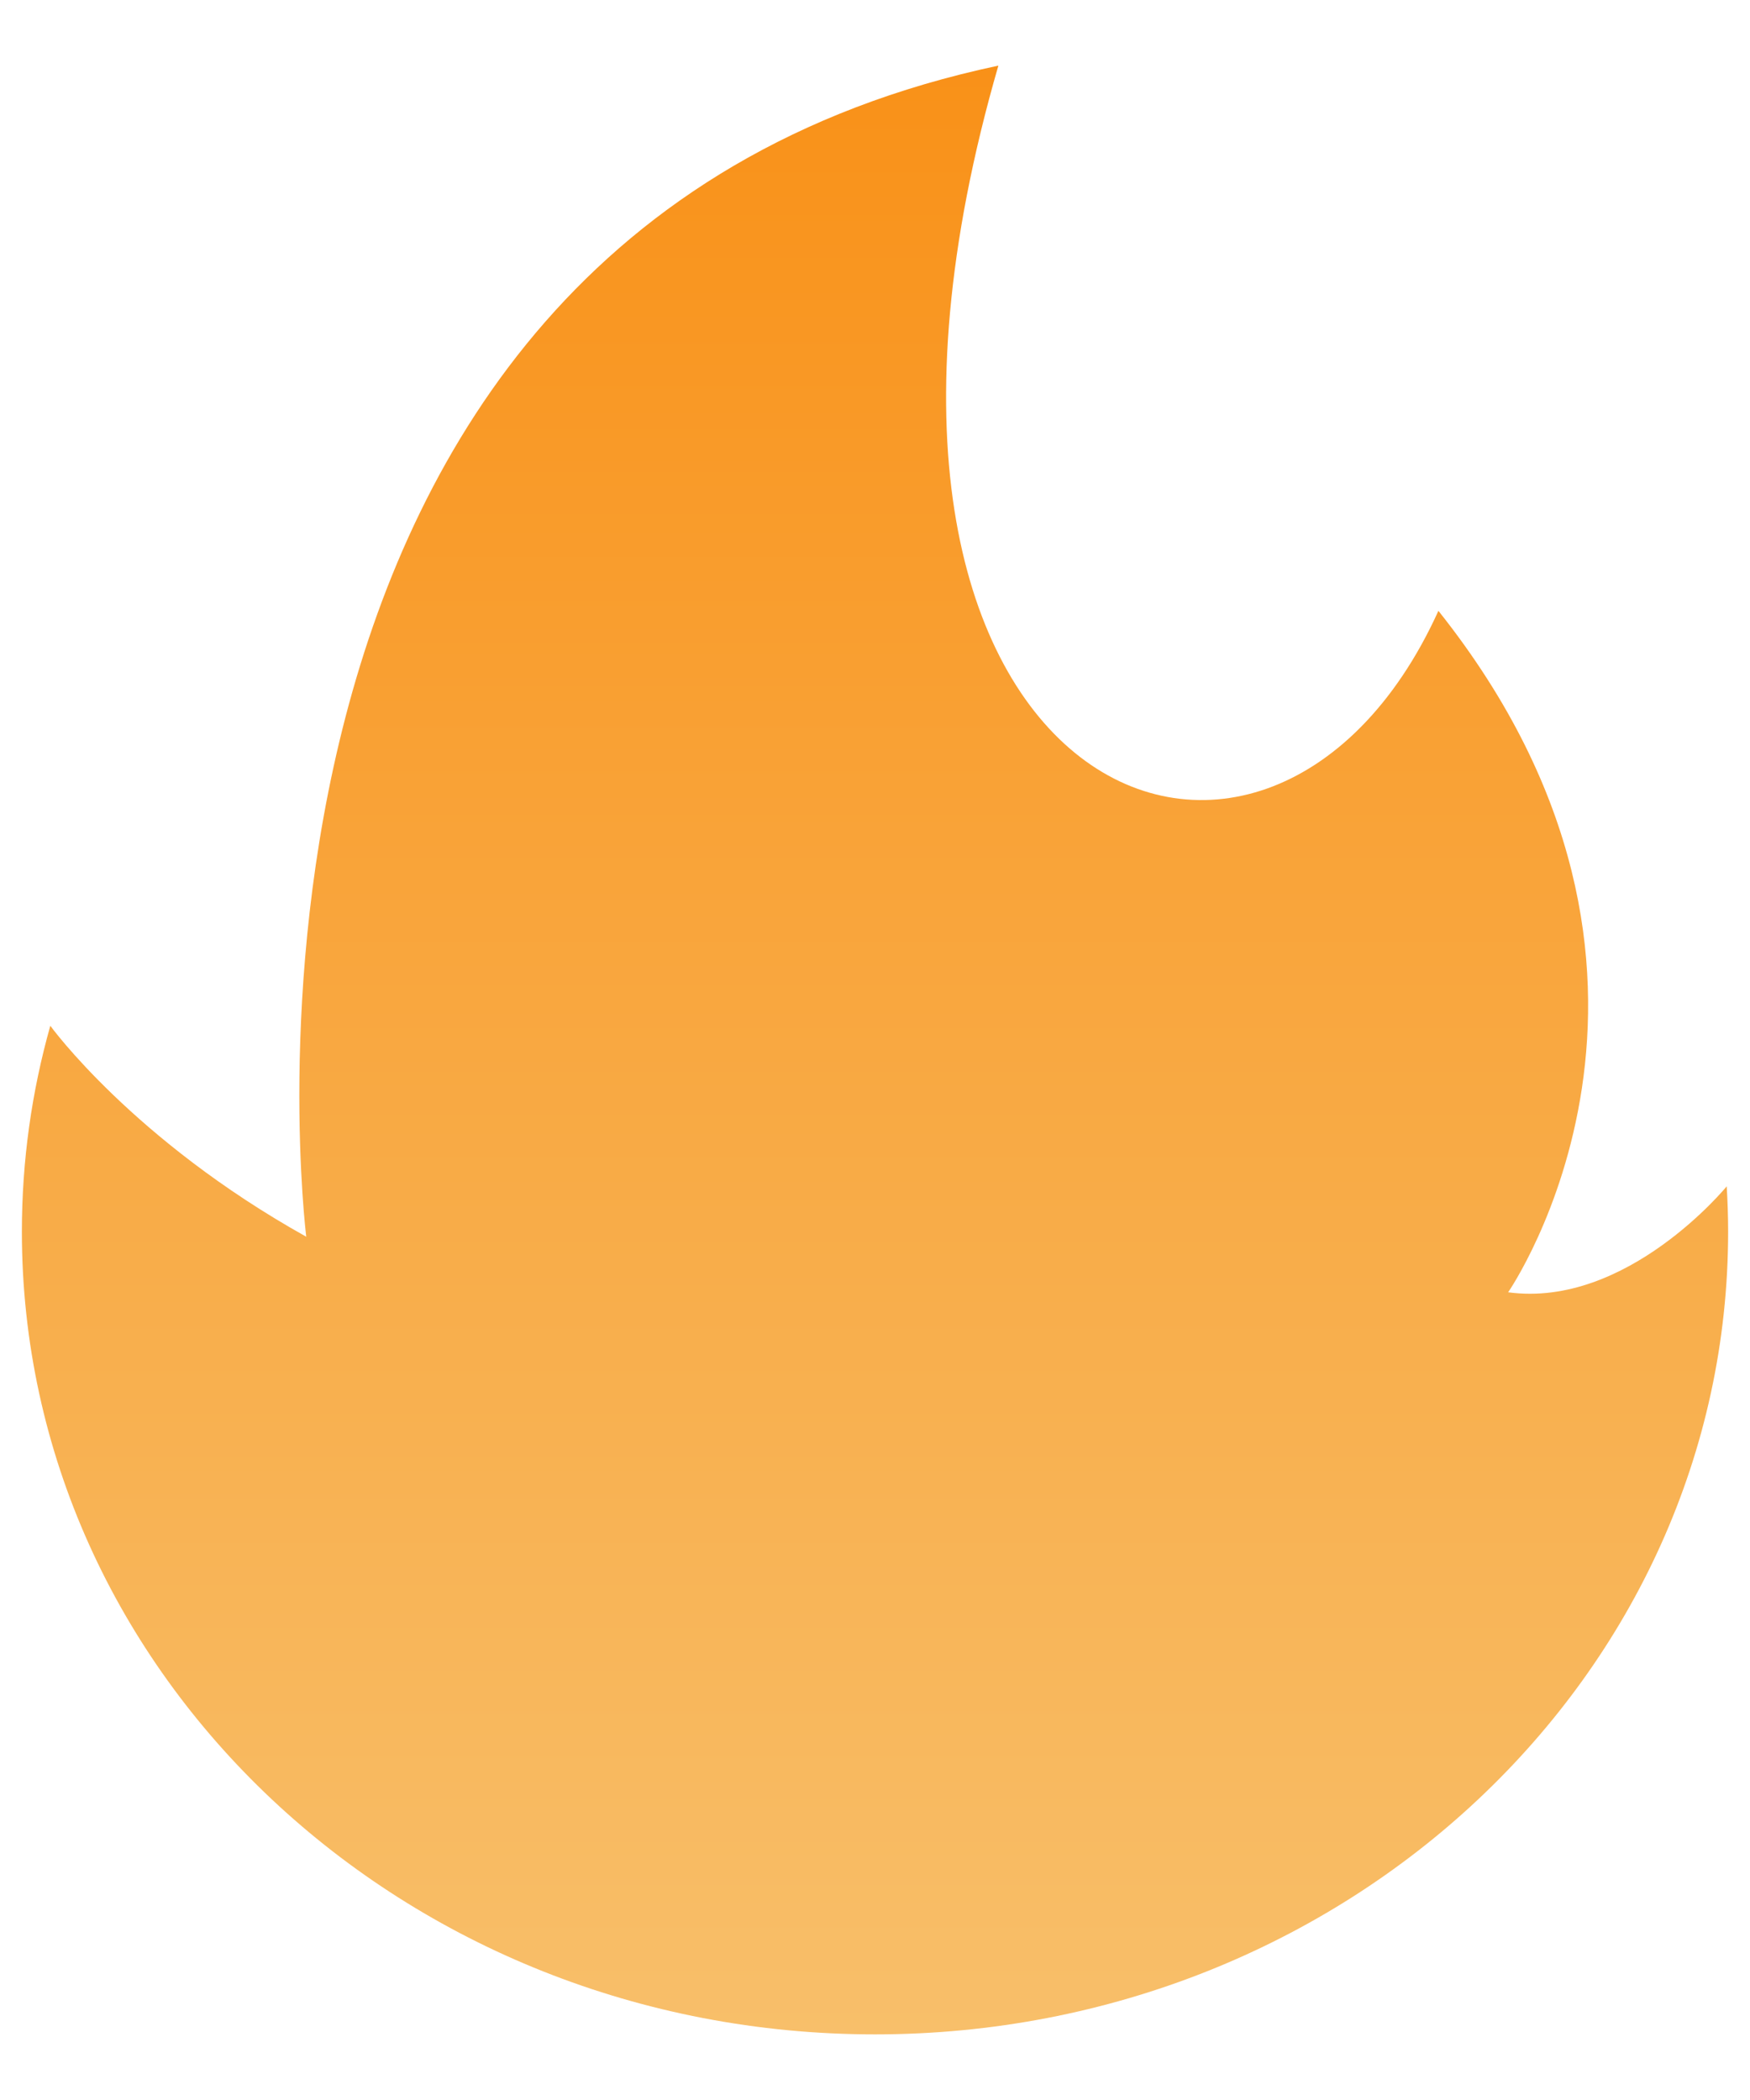 <svg width="20" height="24" viewBox="0 0 20 24" fill="none" xmlns="http://www.w3.org/2000/svg">
<path d="M0.575 11.723C0.575 11.723 1.519 13.029 3.5 14.134C3.5 14.134 2.066 2.731 11.41 0.75C9.016 9.017 14.456 11.348 16.439 6.981C19.75 11.14 17.236 14.769 17.236 14.769C18.594 14.953 19.734 13.558 19.734 13.558C19.744 13.73 19.75 13.903 19.75 14.077C19.75 19.143 15.385 23.25 10 23.25C4.615 23.25 0.25 19.143 0.25 14.077C0.25 13.263 0.363 12.474 0.575 11.723Z" fill="url(#paint0_linear_34_422)"/>
<defs>
<linearGradient id="paint0_linear_34_422" x1="10" y1="0.75" x2="10" y2="23.25" gradientUnits="userSpaceOnUse">
<stop stop-color="#F99118"/>
<stop offset="1" stop-color="#F8BF6A"/>
</linearGradient>
</defs>
</svg>
